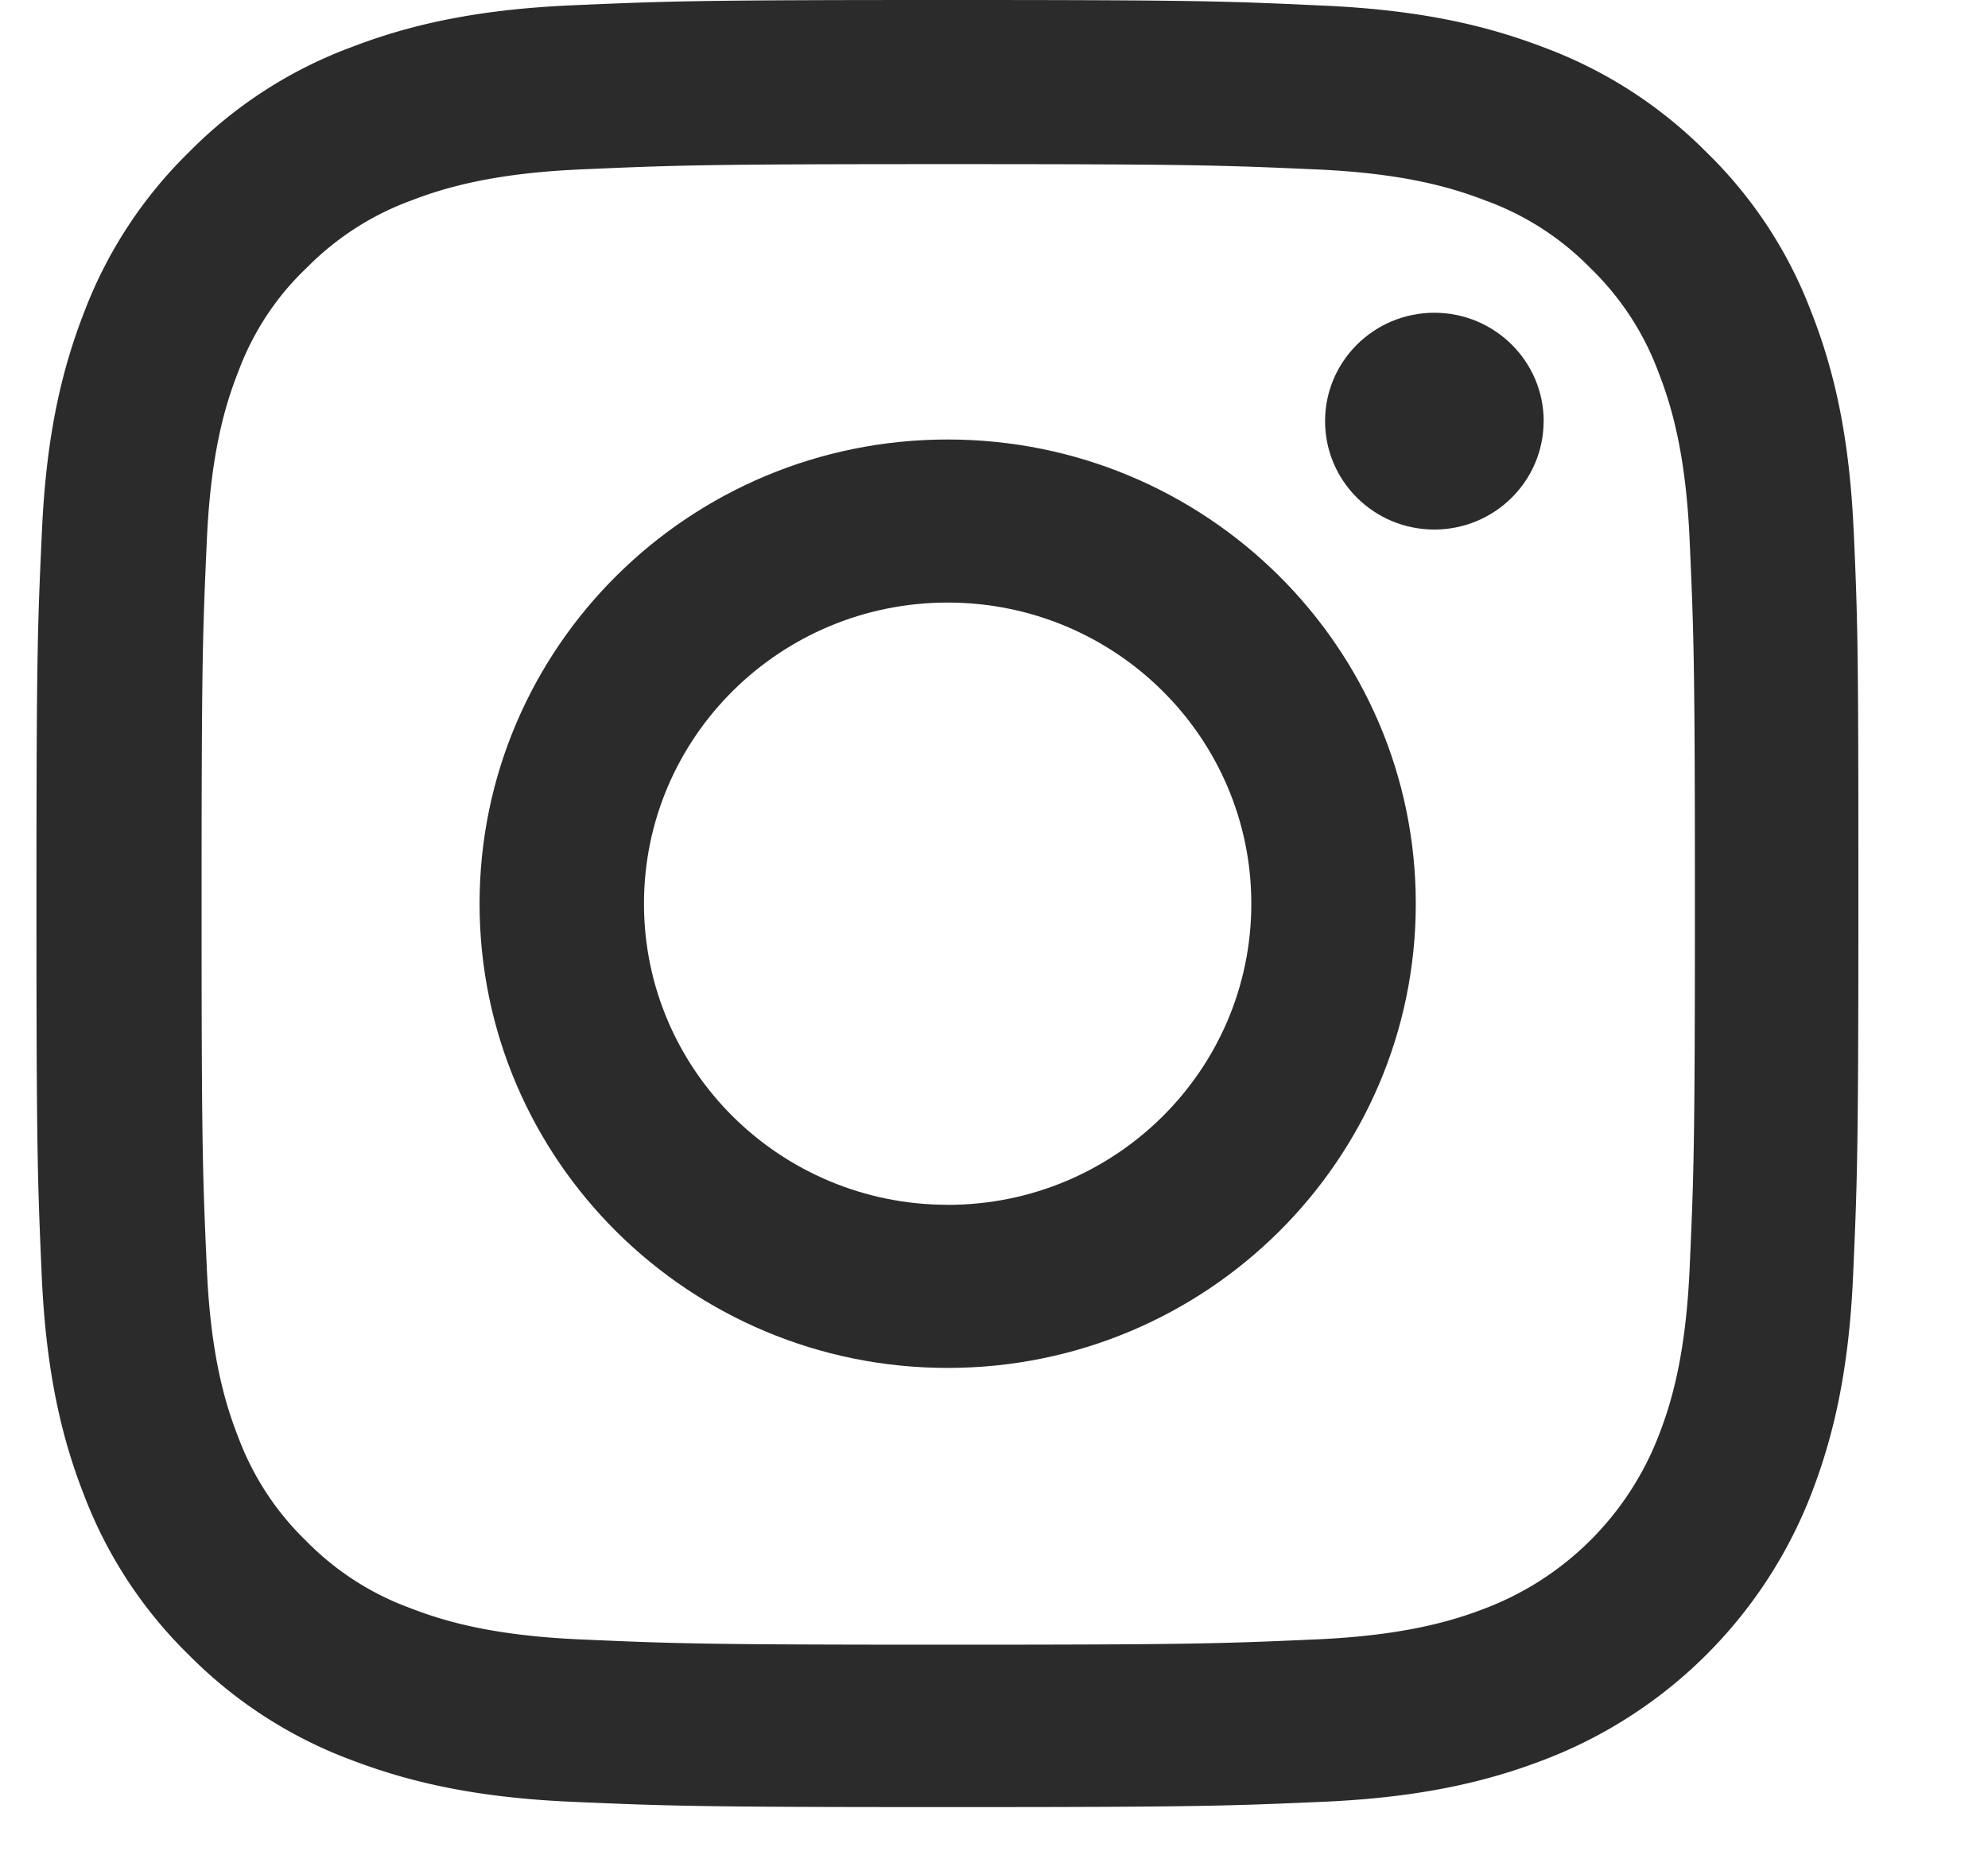 <svg width="30" height="28" fill="none" xmlns="http://www.w3.org/2000/svg"><g clip-path="url(#clip0_8_47)" fill="#2B2B2B"><path d="M27.973 8.018c-.064-1.449-.3-2.445-.639-3.308a6.65 6.65 0 00-1.59-2.42A6.772 6.772 0 0023.31.72c-.875-.336-1.874-.57-3.335-.635C18.502.016 18.034 0 14.3 0c-3.733 0-4.2.016-5.667.08-1.461.064-2.466.298-3.336.634a6.715 6.715 0 00-2.44 1.577 6.71 6.71 0 00-1.584 2.413c-.339.869-.575 1.86-.64 3.309C.565 9.473.55 9.936.55 13.639c0 3.703.016 4.166.08 5.62.065 1.45.301 2.446.64 3.31a6.72 6.72 0 001.59 2.418 6.774 6.774 0 002.433 1.572c.876.335 1.875.57 3.337.634 1.466.064 1.934.08 5.667.08 3.734 0 4.201-.016 5.668-.08 1.46-.064 2.465-.299 3.336-.634a7.006 7.006 0 004.024-3.99c.338-.869.574-1.86.639-3.31.064-1.454.08-1.917.08-5.62 0-3.703-.005-4.166-.07-5.62zm-2.476 11.135c-.06 1.332-.285 2.051-.473 2.53a4.543 4.543 0 01-2.61 2.59c-.484.187-1.215.41-2.553.469-1.45.064-1.885.08-5.554.08-3.67 0-4.11-.016-5.555-.08-1.343-.059-2.068-.282-2.552-.469a4.235 4.235 0 01-1.58-1.017 4.236 4.236 0 01-1.025-1.567c-.188-.48-.414-1.204-.473-2.53-.065-1.439-.08-1.87-.08-5.51 0-3.638.015-4.075.08-5.508.06-1.332.285-2.051.473-2.53.22-.592.57-1.13 1.031-1.567.446-.453.983-.8 1.58-1.018.483-.186 1.214-.41 2.551-.469 1.45-.064 1.886-.08 5.555-.08 3.675 0 4.11.016 5.555.08 1.343.059 2.068.283 2.552.47a4.231 4.231 0 011.579 1.017c.457.442.806.975 1.026 1.566.188.48.414 1.204.473 2.53.064 1.44.08 1.87.08 5.51 0 3.639-.016 4.065-.08 5.503z"/><path d="M14.301 6.633c-3.9 0-7.064 3.138-7.064 7.006 0 3.868 3.164 7.006 7.064 7.006s7.064-3.138 7.064-7.006c0-3.868-3.164-7.006-7.064-7.006zm0 11.55c-2.53 0-4.583-2.035-4.583-4.544 0-2.51 2.053-4.545 4.583-4.545 2.53 0 4.582 2.036 4.582 4.545 0 2.51-2.052 4.545-4.582 4.545zm8.993-11.827c0 .903-.738 1.636-1.65 1.636-.91 0-1.648-.733-1.648-1.636 0-.903.738-1.636 1.649-1.636.91 0 1.65.733 1.65 1.636z"/></g><defs><clipPath id="clip0_8_47"><path fill="#2B2B2B" transform="translate(.5)" d="M0 0h28.875v27.273H0z"/></clipPath></defs></svg>